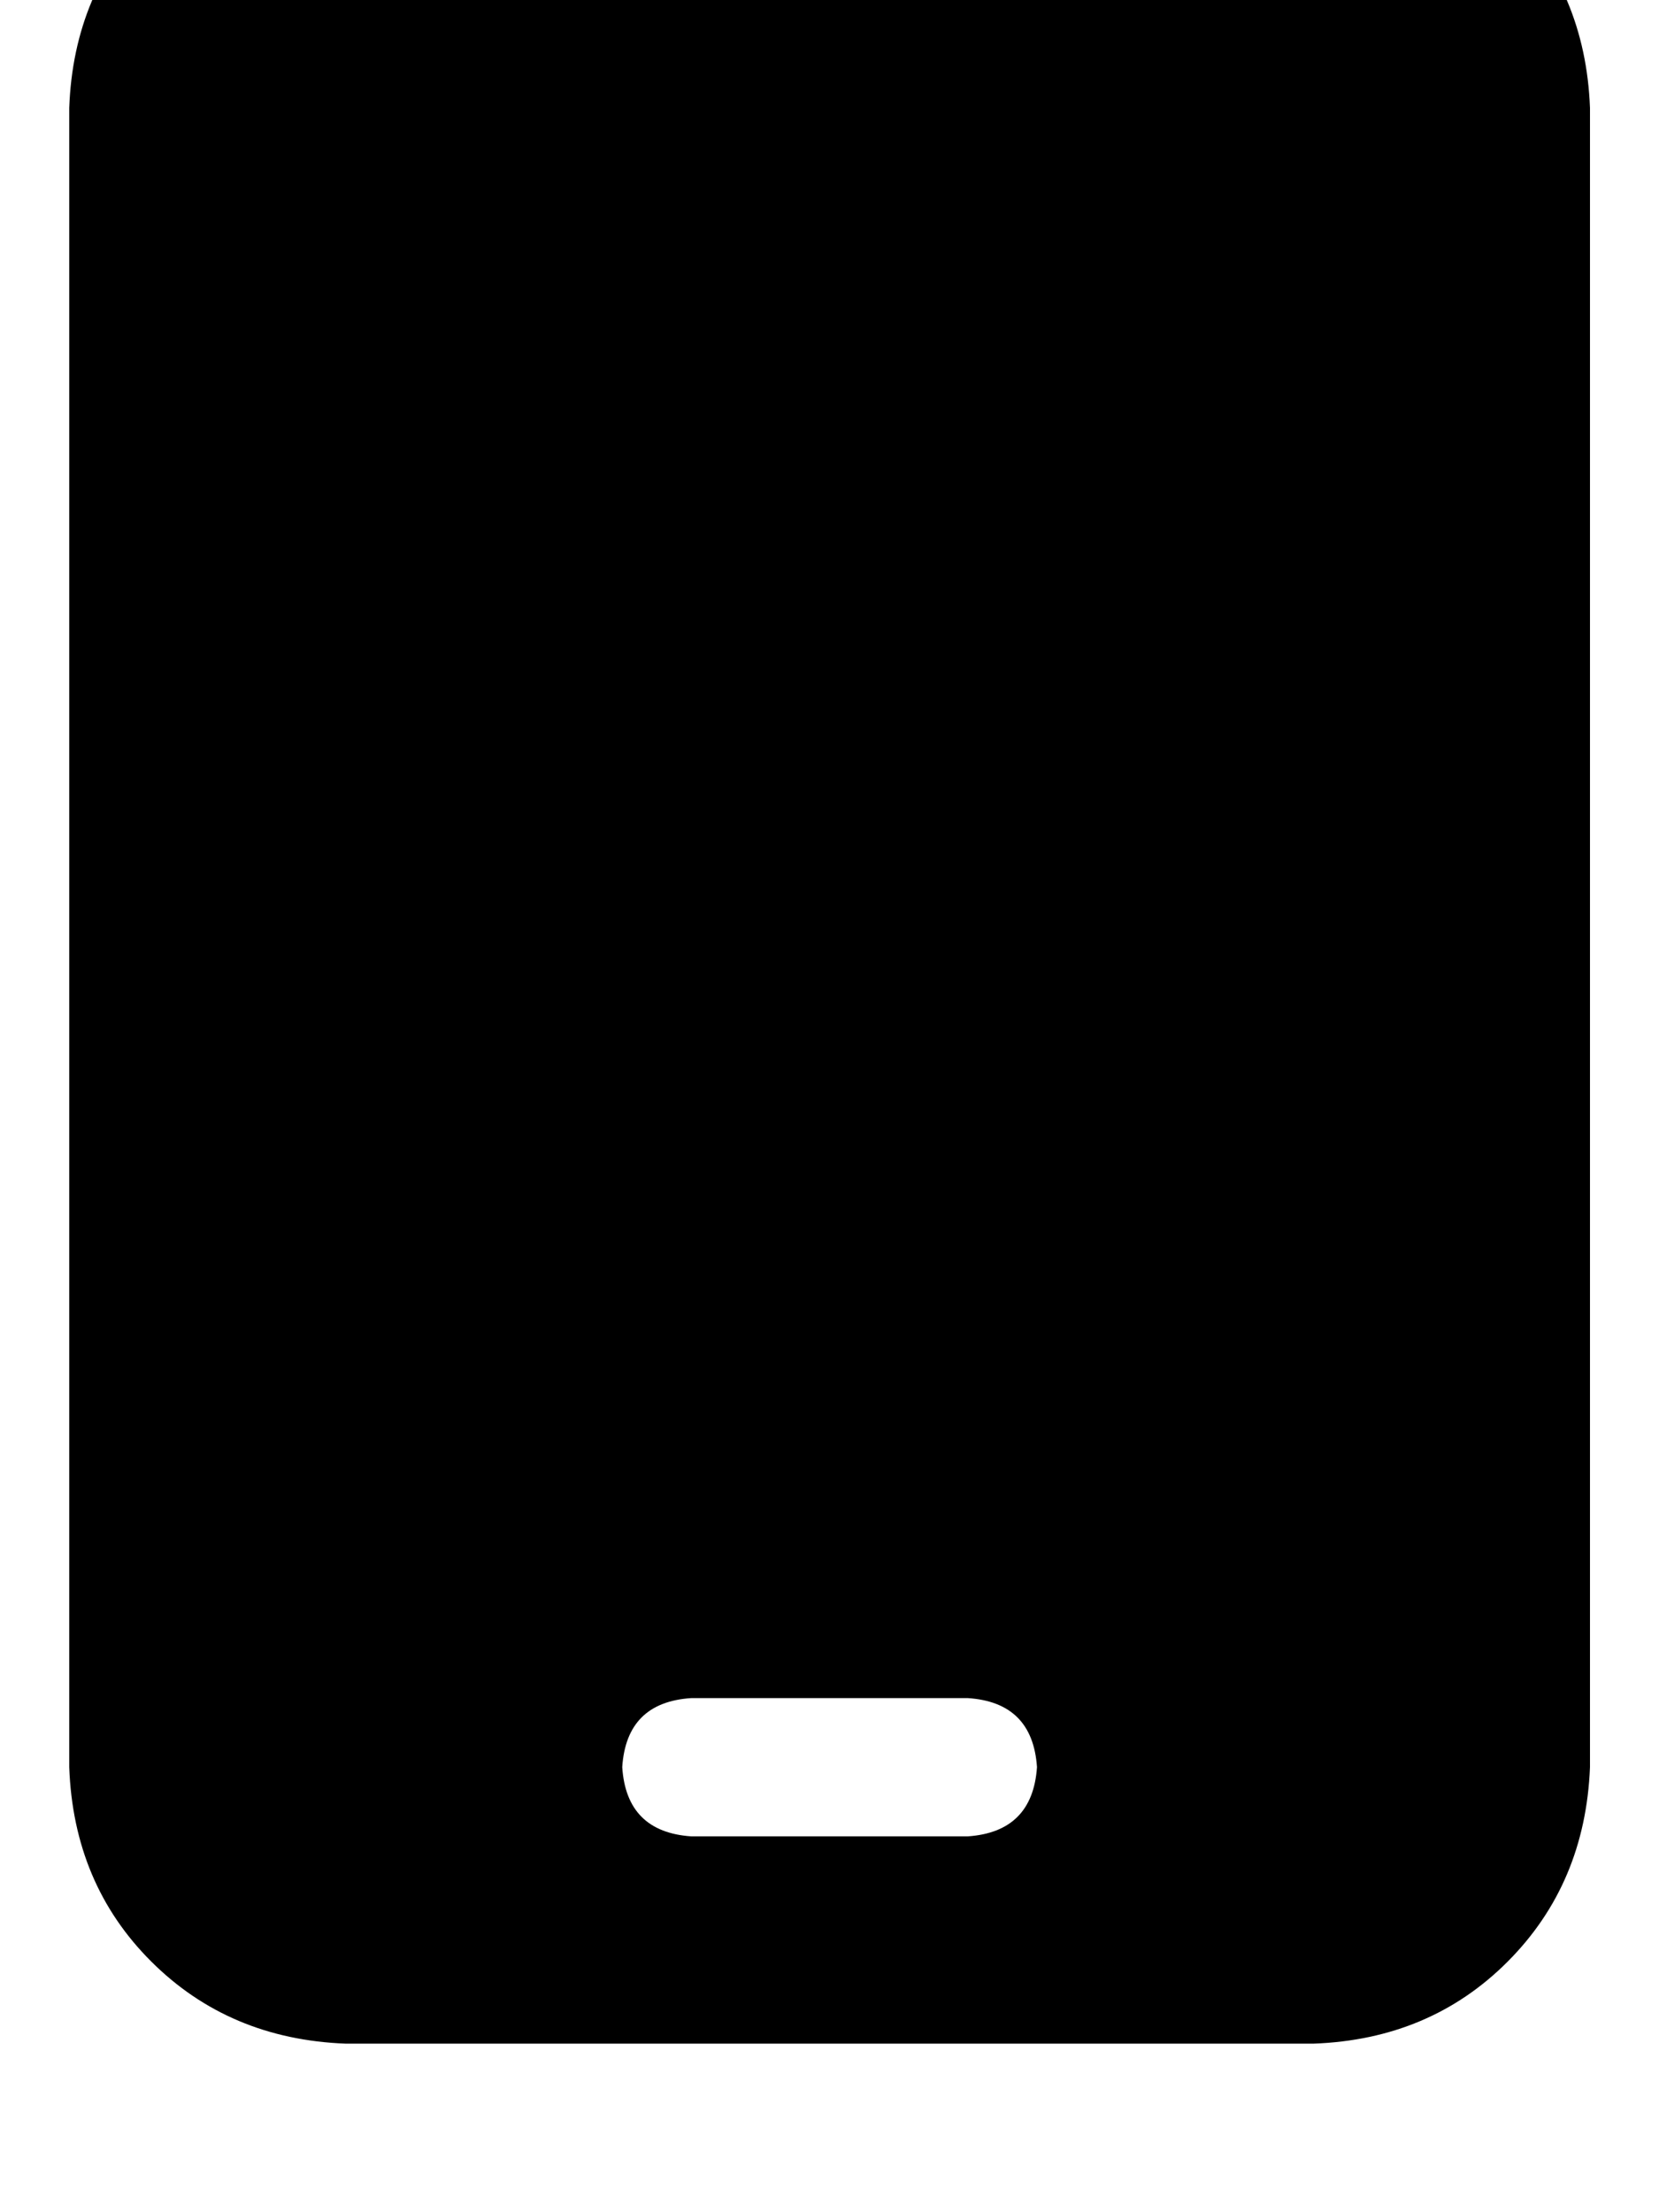 <svg height="1000" width="750" xmlns="http://www.w3.org/2000/svg"><path d="M156.3 -76.2q-52.8 2 -87.9 37.1Q33.2 -3.9 31.3 48.8v750q1.9 52.8 37.1 87.9t87.9 37.1h437.5q52.7 -1.9 87.8 -37.1t37.2 -87.9v-750q-2 -52.7 -37.2 -87.9t-87.8 -37.1H156.3zm156.2 843.8h125 -125 125q29.3 1.9 31.3 31.2 -2 29.3 -31.3 31.3h-125q-29.3 -2 -31.2 -31.3 1.9 -29.3 31.2 -31.2z"/></svg>